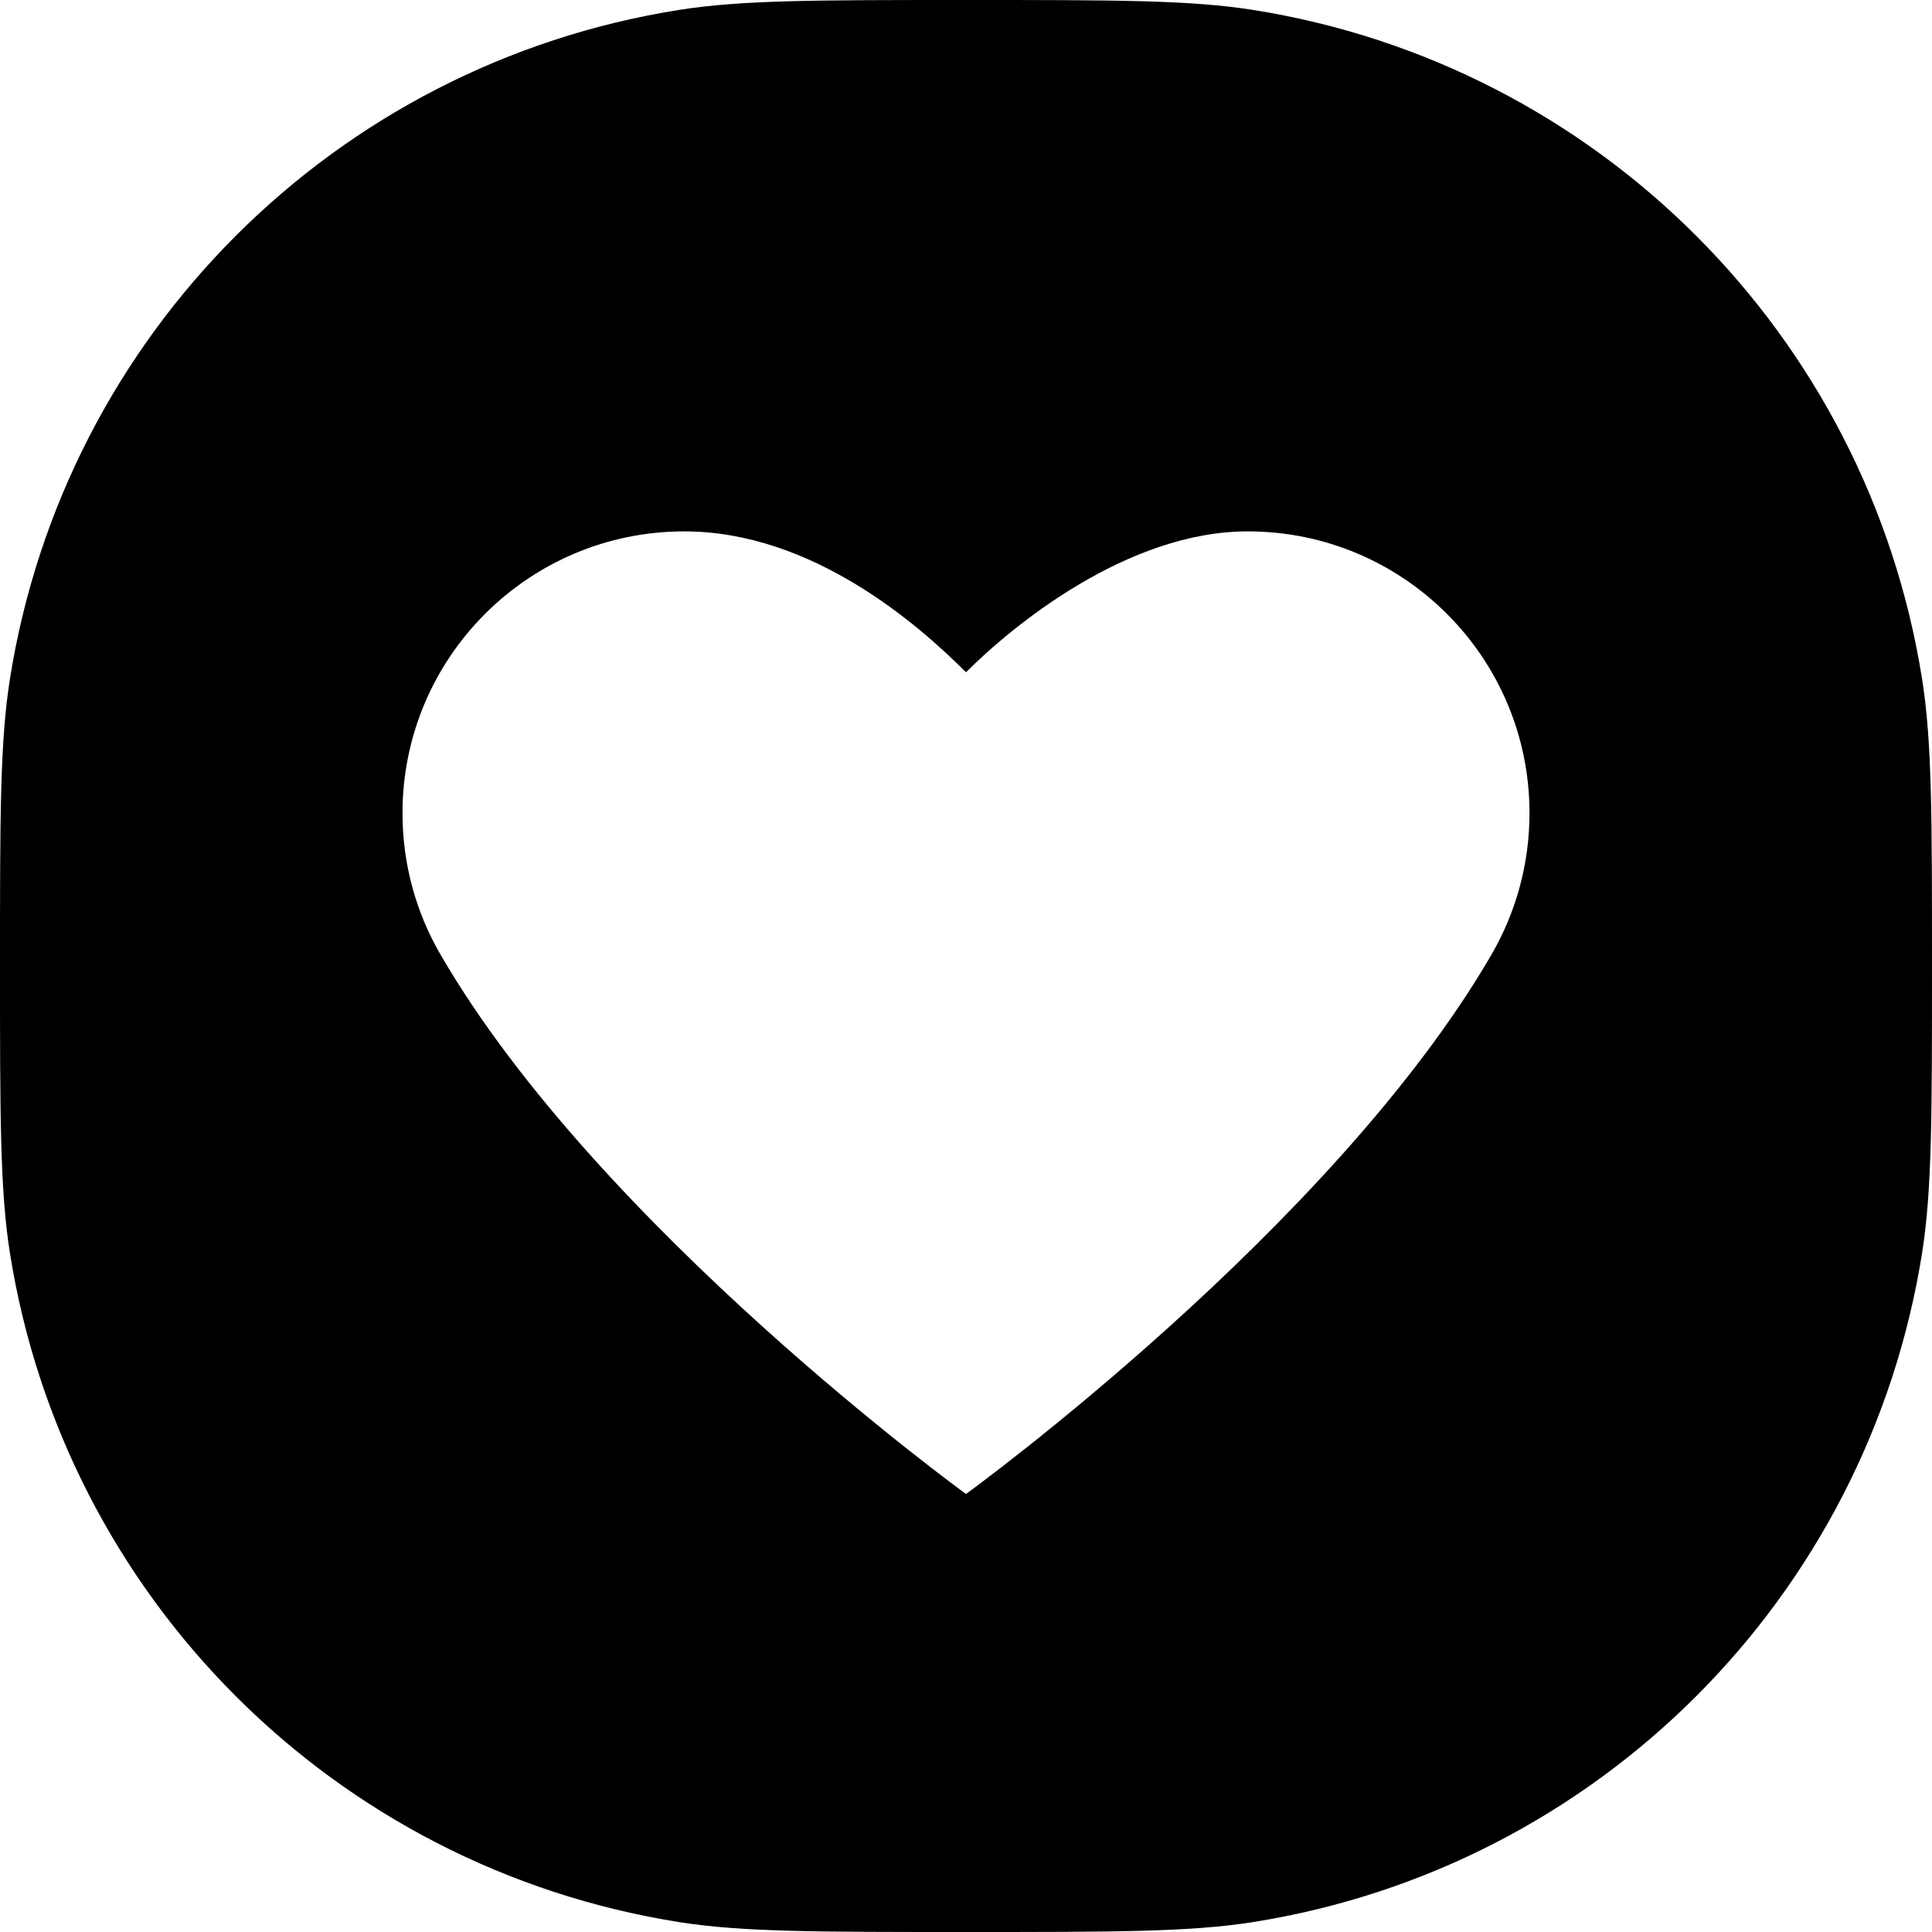 <svg width="24" height="24" viewBox="0 0 24 24" fill="none" xmlns="http://www.w3.org/2000/svg">
<path fill-rule="evenodd" clip-rule="evenodd" d="M0.123 8.436C0 9.213 0 10.142 0 12C0 13.858 0 14.787 0.123 15.564C0.801 19.843 4.157 23.199 8.436 23.877C9.213 24 10.142 24 12 24C13.858 24 14.787 24 15.564 23.877C19.843 23.199 23.199 19.843 23.877 15.564C24 14.787 24 13.858 24 12C24 10.142 24 9.213 23.877 8.436C23.199 4.157 19.843 0.801 15.564 0.123C14.787 0 13.858 0 12 0C10.142 0 9.213 0 8.436 0.123C4.157 0.801 0.801 4.157 0.123 8.436ZM5 10.101C5 10.738 5.17 11.336 5.468 11.851C7.433 15.246 12 18.559 12 18.559C12 18.559 16.567 15.246 18.532 11.851C18.829 11.336 19 10.738 19 10.101C19 8.168 17.433 6.601 15.5 6.601C14.006 6.601 12.583 7.768 12 8.351C11.417 7.768 10.096 6.601 8.5 6.601C6.567 6.601 5 8.168 5 10.101Z" fill="black"/>
</svg>
